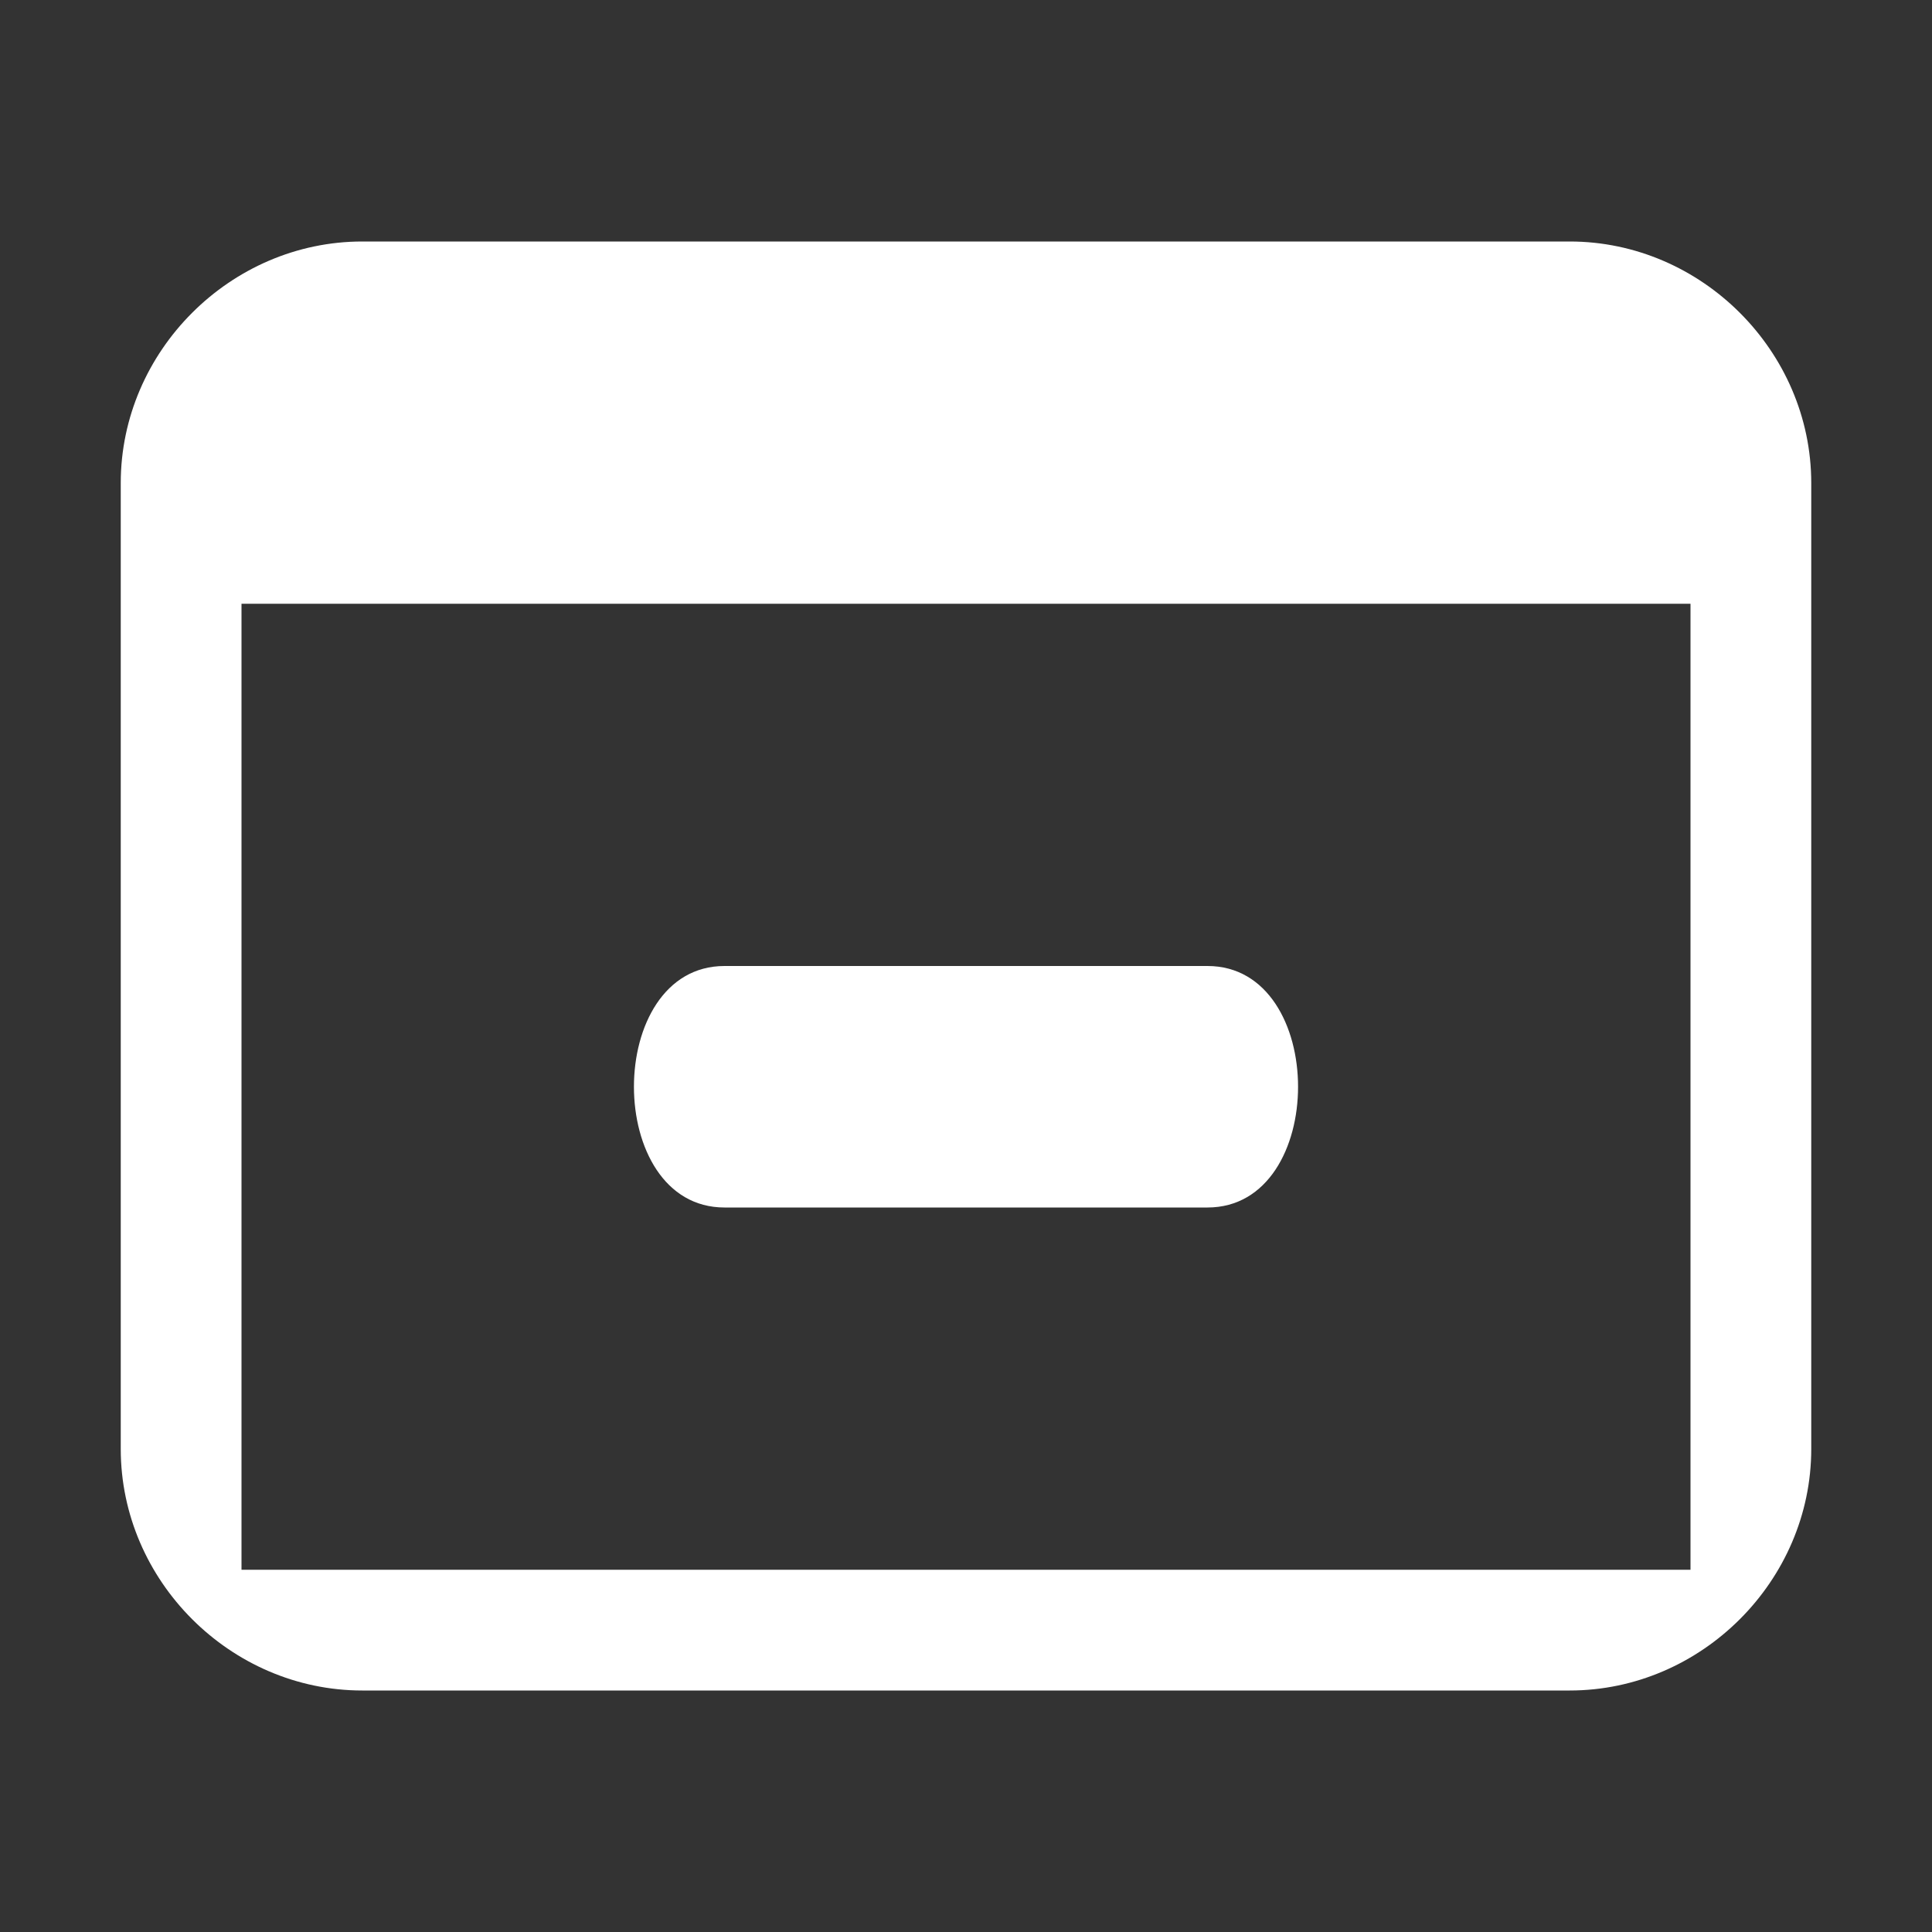 <svg xmlns="http://www.w3.org/2000/svg" width="16" height="16" fill="#fff"><rect width="100%" height="100%" fill="#333333" stroke="none"/><path d="m13 14c1.091 0 2-.909 2-2v-8c0-1.091-.909-2-2-2h-10c-1.091 0-2 .909-2 2v8c0 1.091.909 2 2 2zm1-1h-12v-8h12z"/><path d="m6 8c-1 0-1 2 0 2h4c1 0 1-2 0-2z"/></svg>